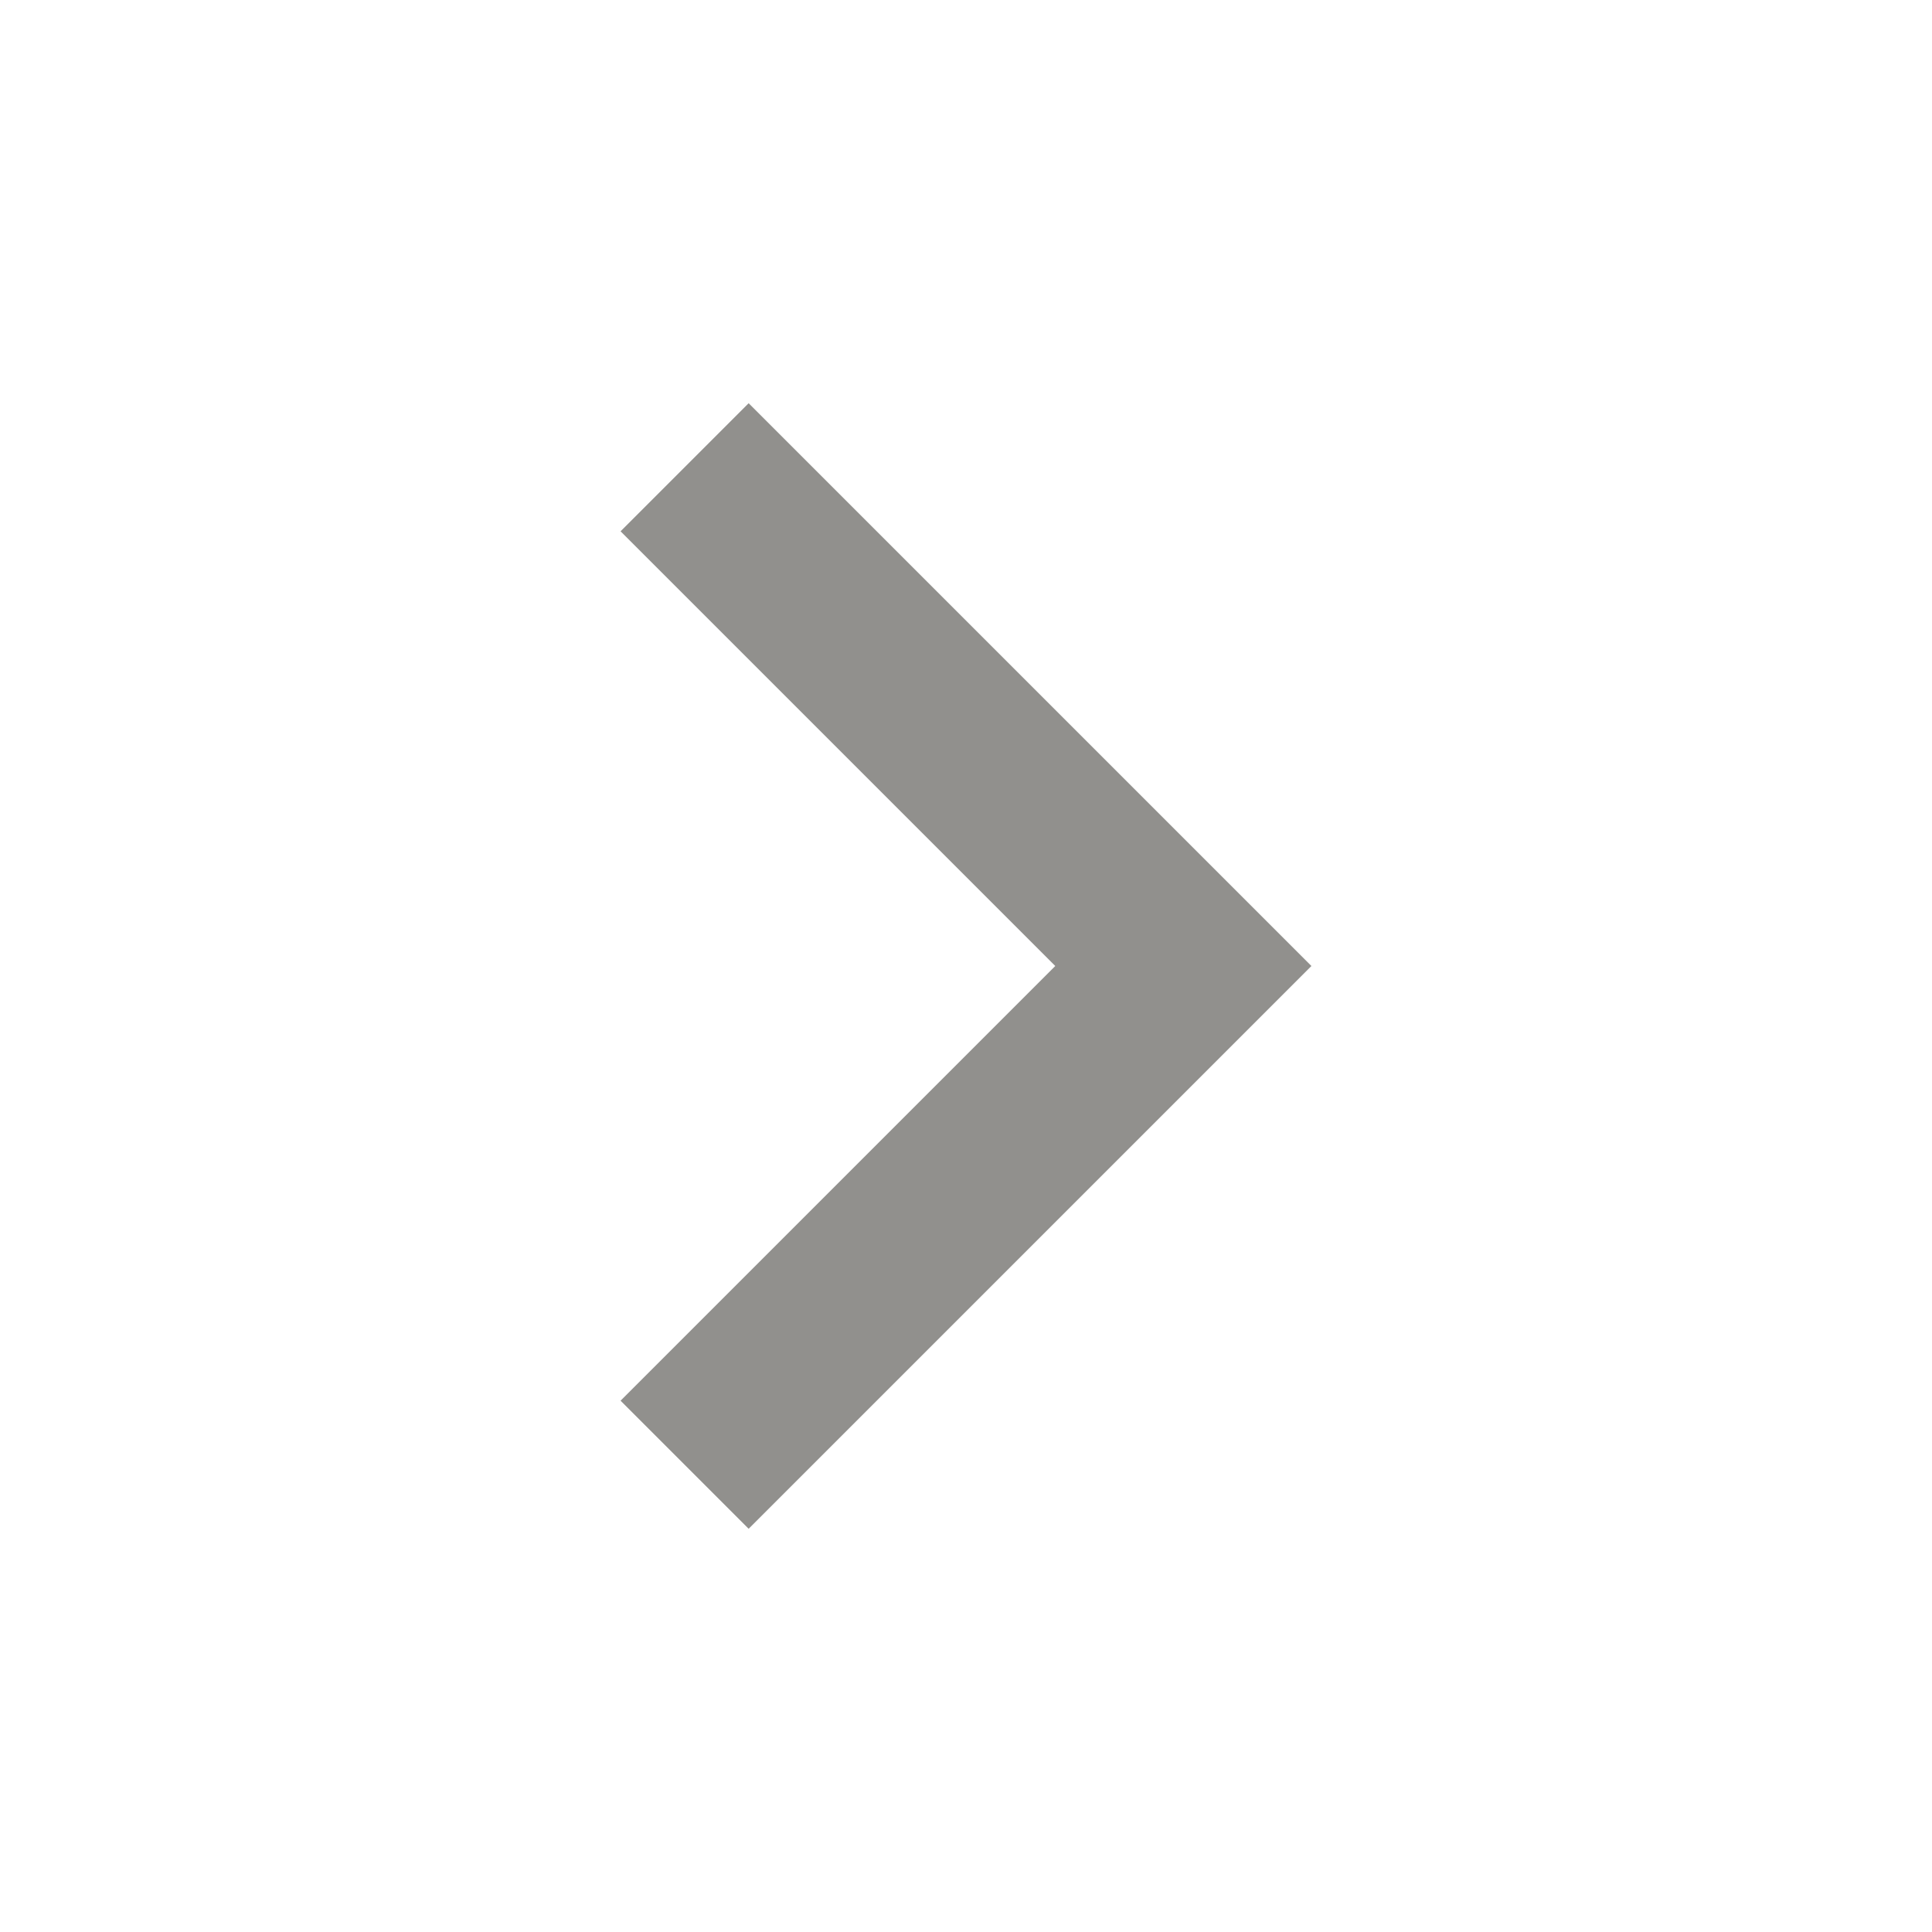 <!-- Generated by IcoMoon.io -->
<svg version="1.1" xmlns="http://www.w3.org/2000/svg" width="40" height="40" viewBox="0 0 40 40">
<title>io-chevron-forward-sharp</title>
<path fill="none" stroke-linejoin="miter" stroke-linecap="square" stroke-miterlimit="10" stroke-width="3.75" stroke="#91908d" d="M15.5 11l9 9-9 9"></path>
</svg>
